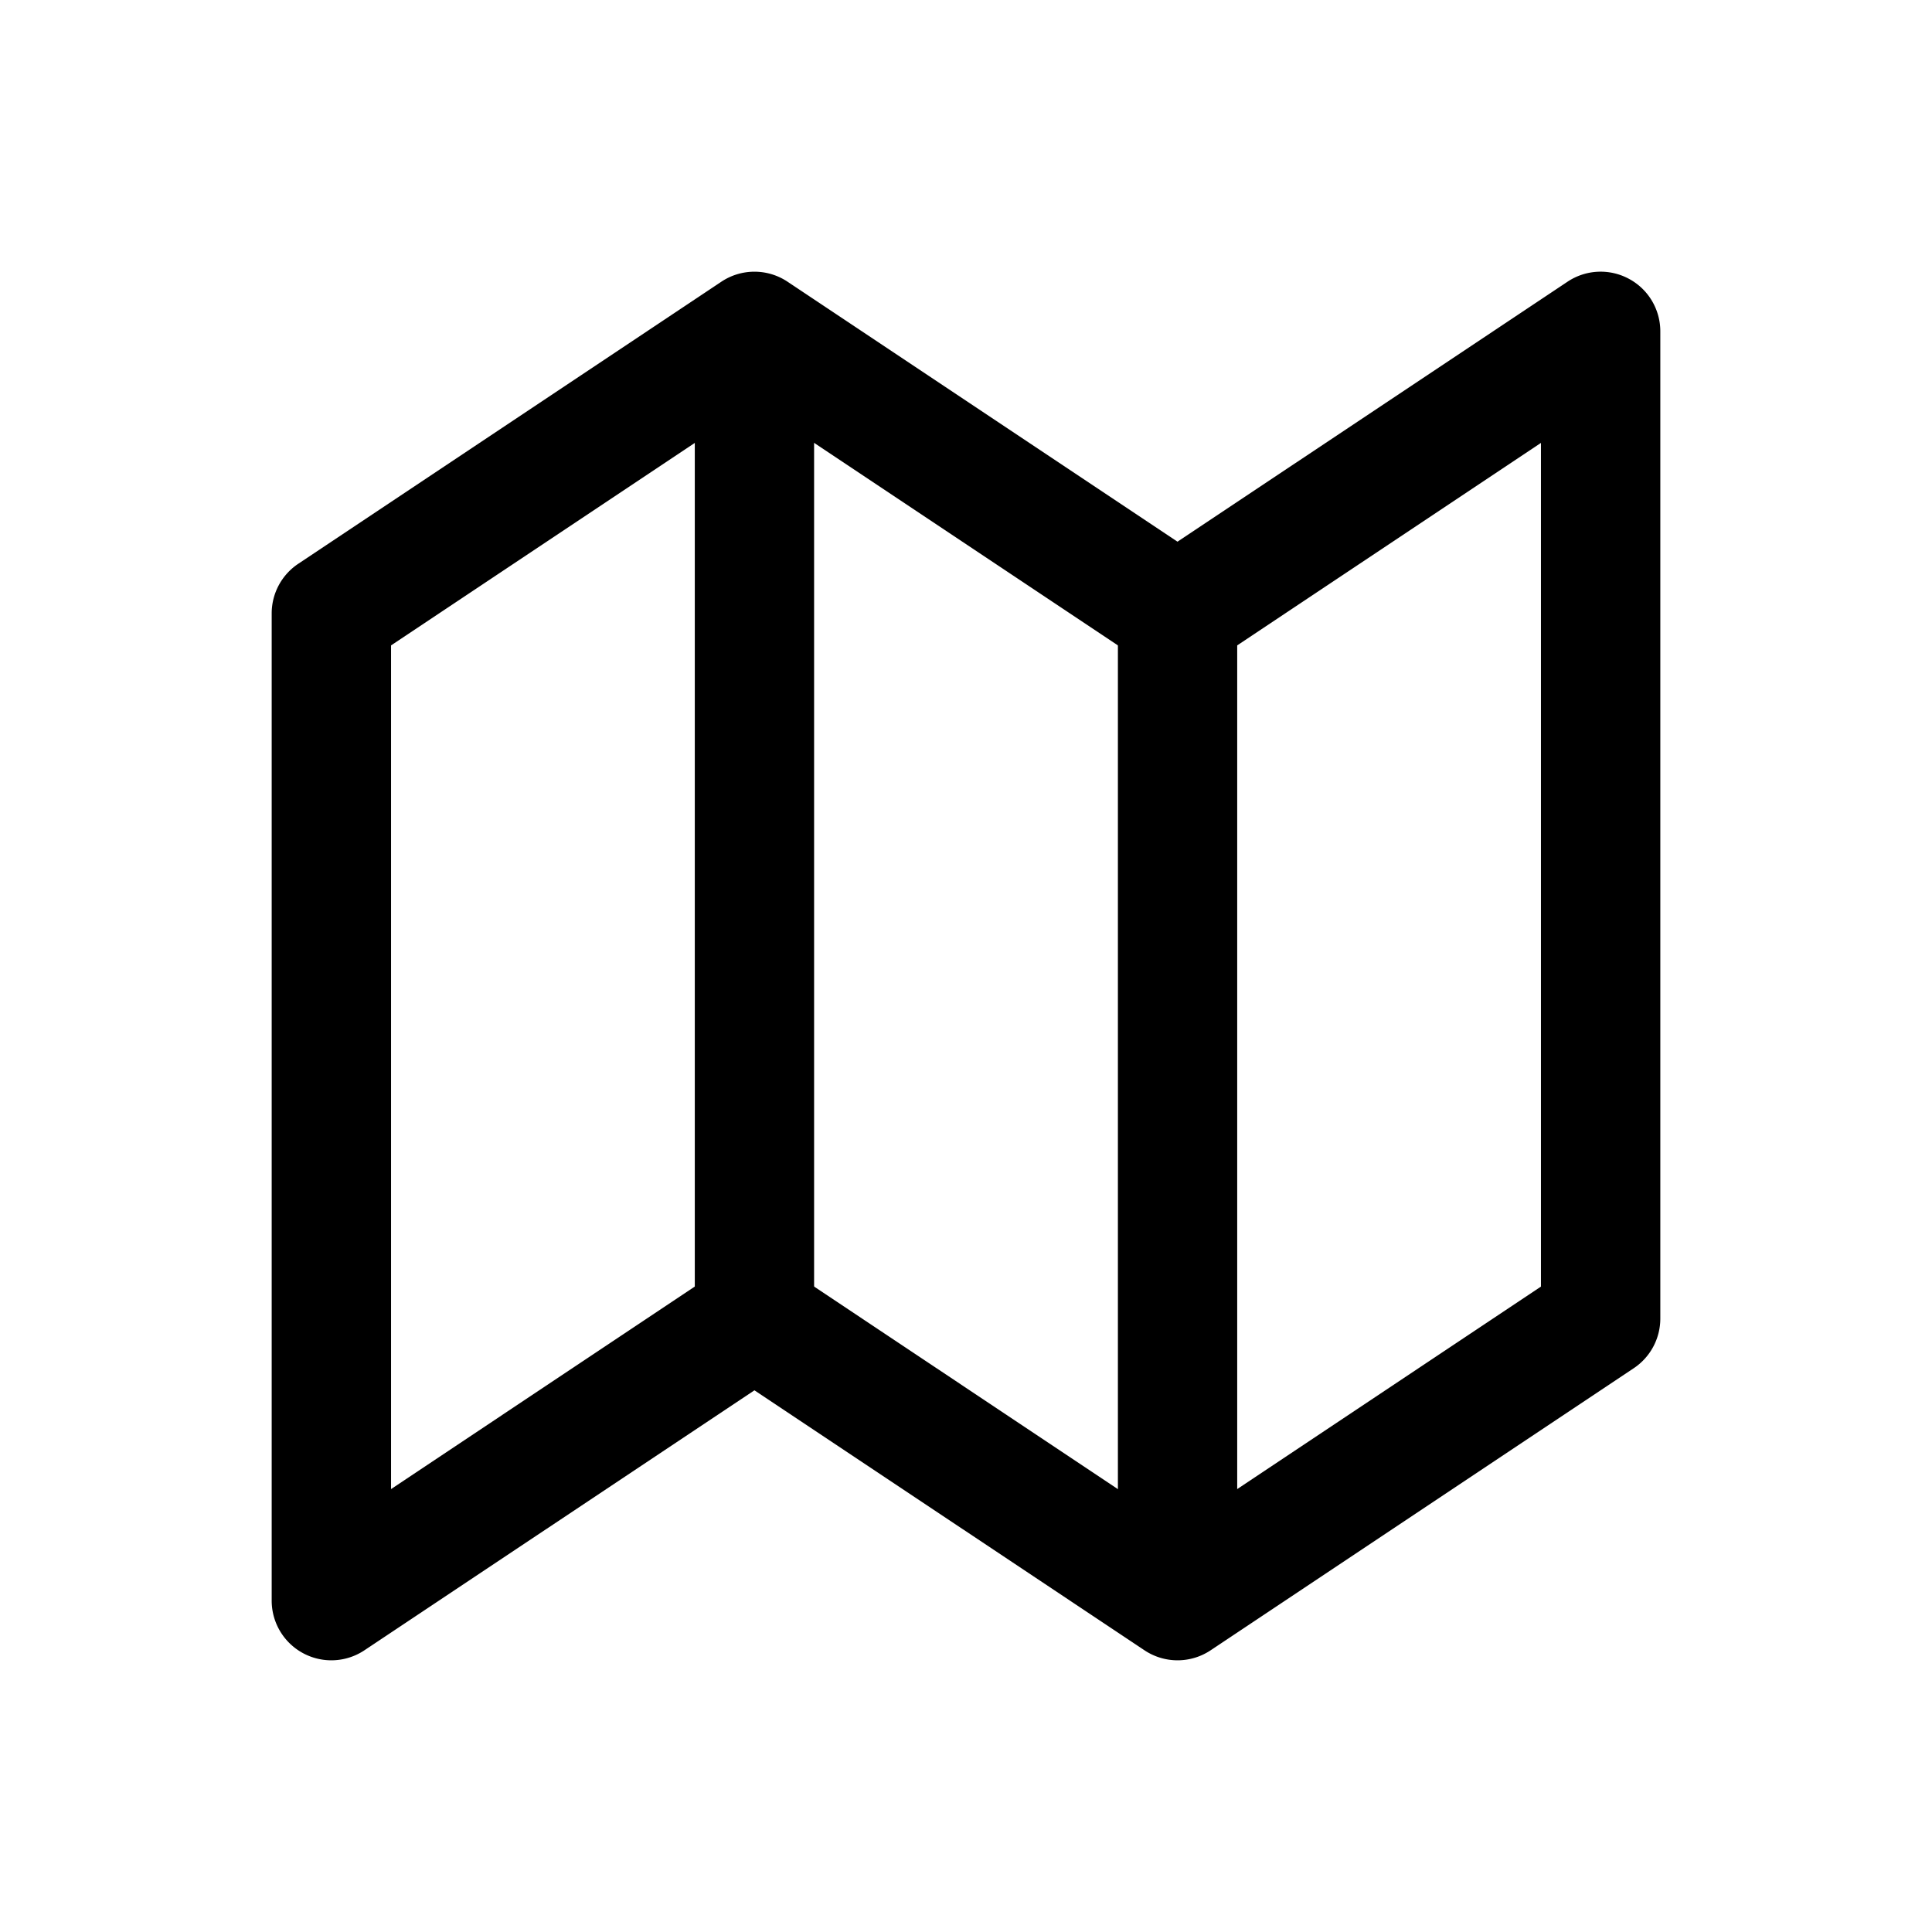 <svg xmlns="http://www.w3.org/2000/svg" width="32" height="32" fill="none"><path fill="#000" fill-rule="evenodd" d="M26.978 4.617a.988.988 0 0 0-1.015.049l-6.46 4.306-6.459-4.306a.988.988 0 0 0-1.096 0L4.94 9.338a.988.988 0 0 0-.44.822v16.352a.988.988 0 0 0 1.536.822l6.46-4.306 6.46 4.306a.988.988 0 0 0 1.096 0l7.008-4.672a.988.988 0 0 0 .44-.822V5.488c0-.364-.2-.7-.522-.871Zm-1.455 2.718V21.31l-6.02 4.013-6.459-4.307a.988.988 0 0 0-1.096 0l-5.471 3.648V10.69l6.02-4.013 6.459 4.306a.988.988 0 0 0 1.096 0l5.471-3.647Z" clip-rule="evenodd"/><path fill="#000" fill-rule="evenodd" d="M20.492 26.512V10.16h-1.976v16.352h1.976ZM13.484 21.84V5.488h-1.976V21.84h1.976Z" clip-rule="evenodd"/></svg>